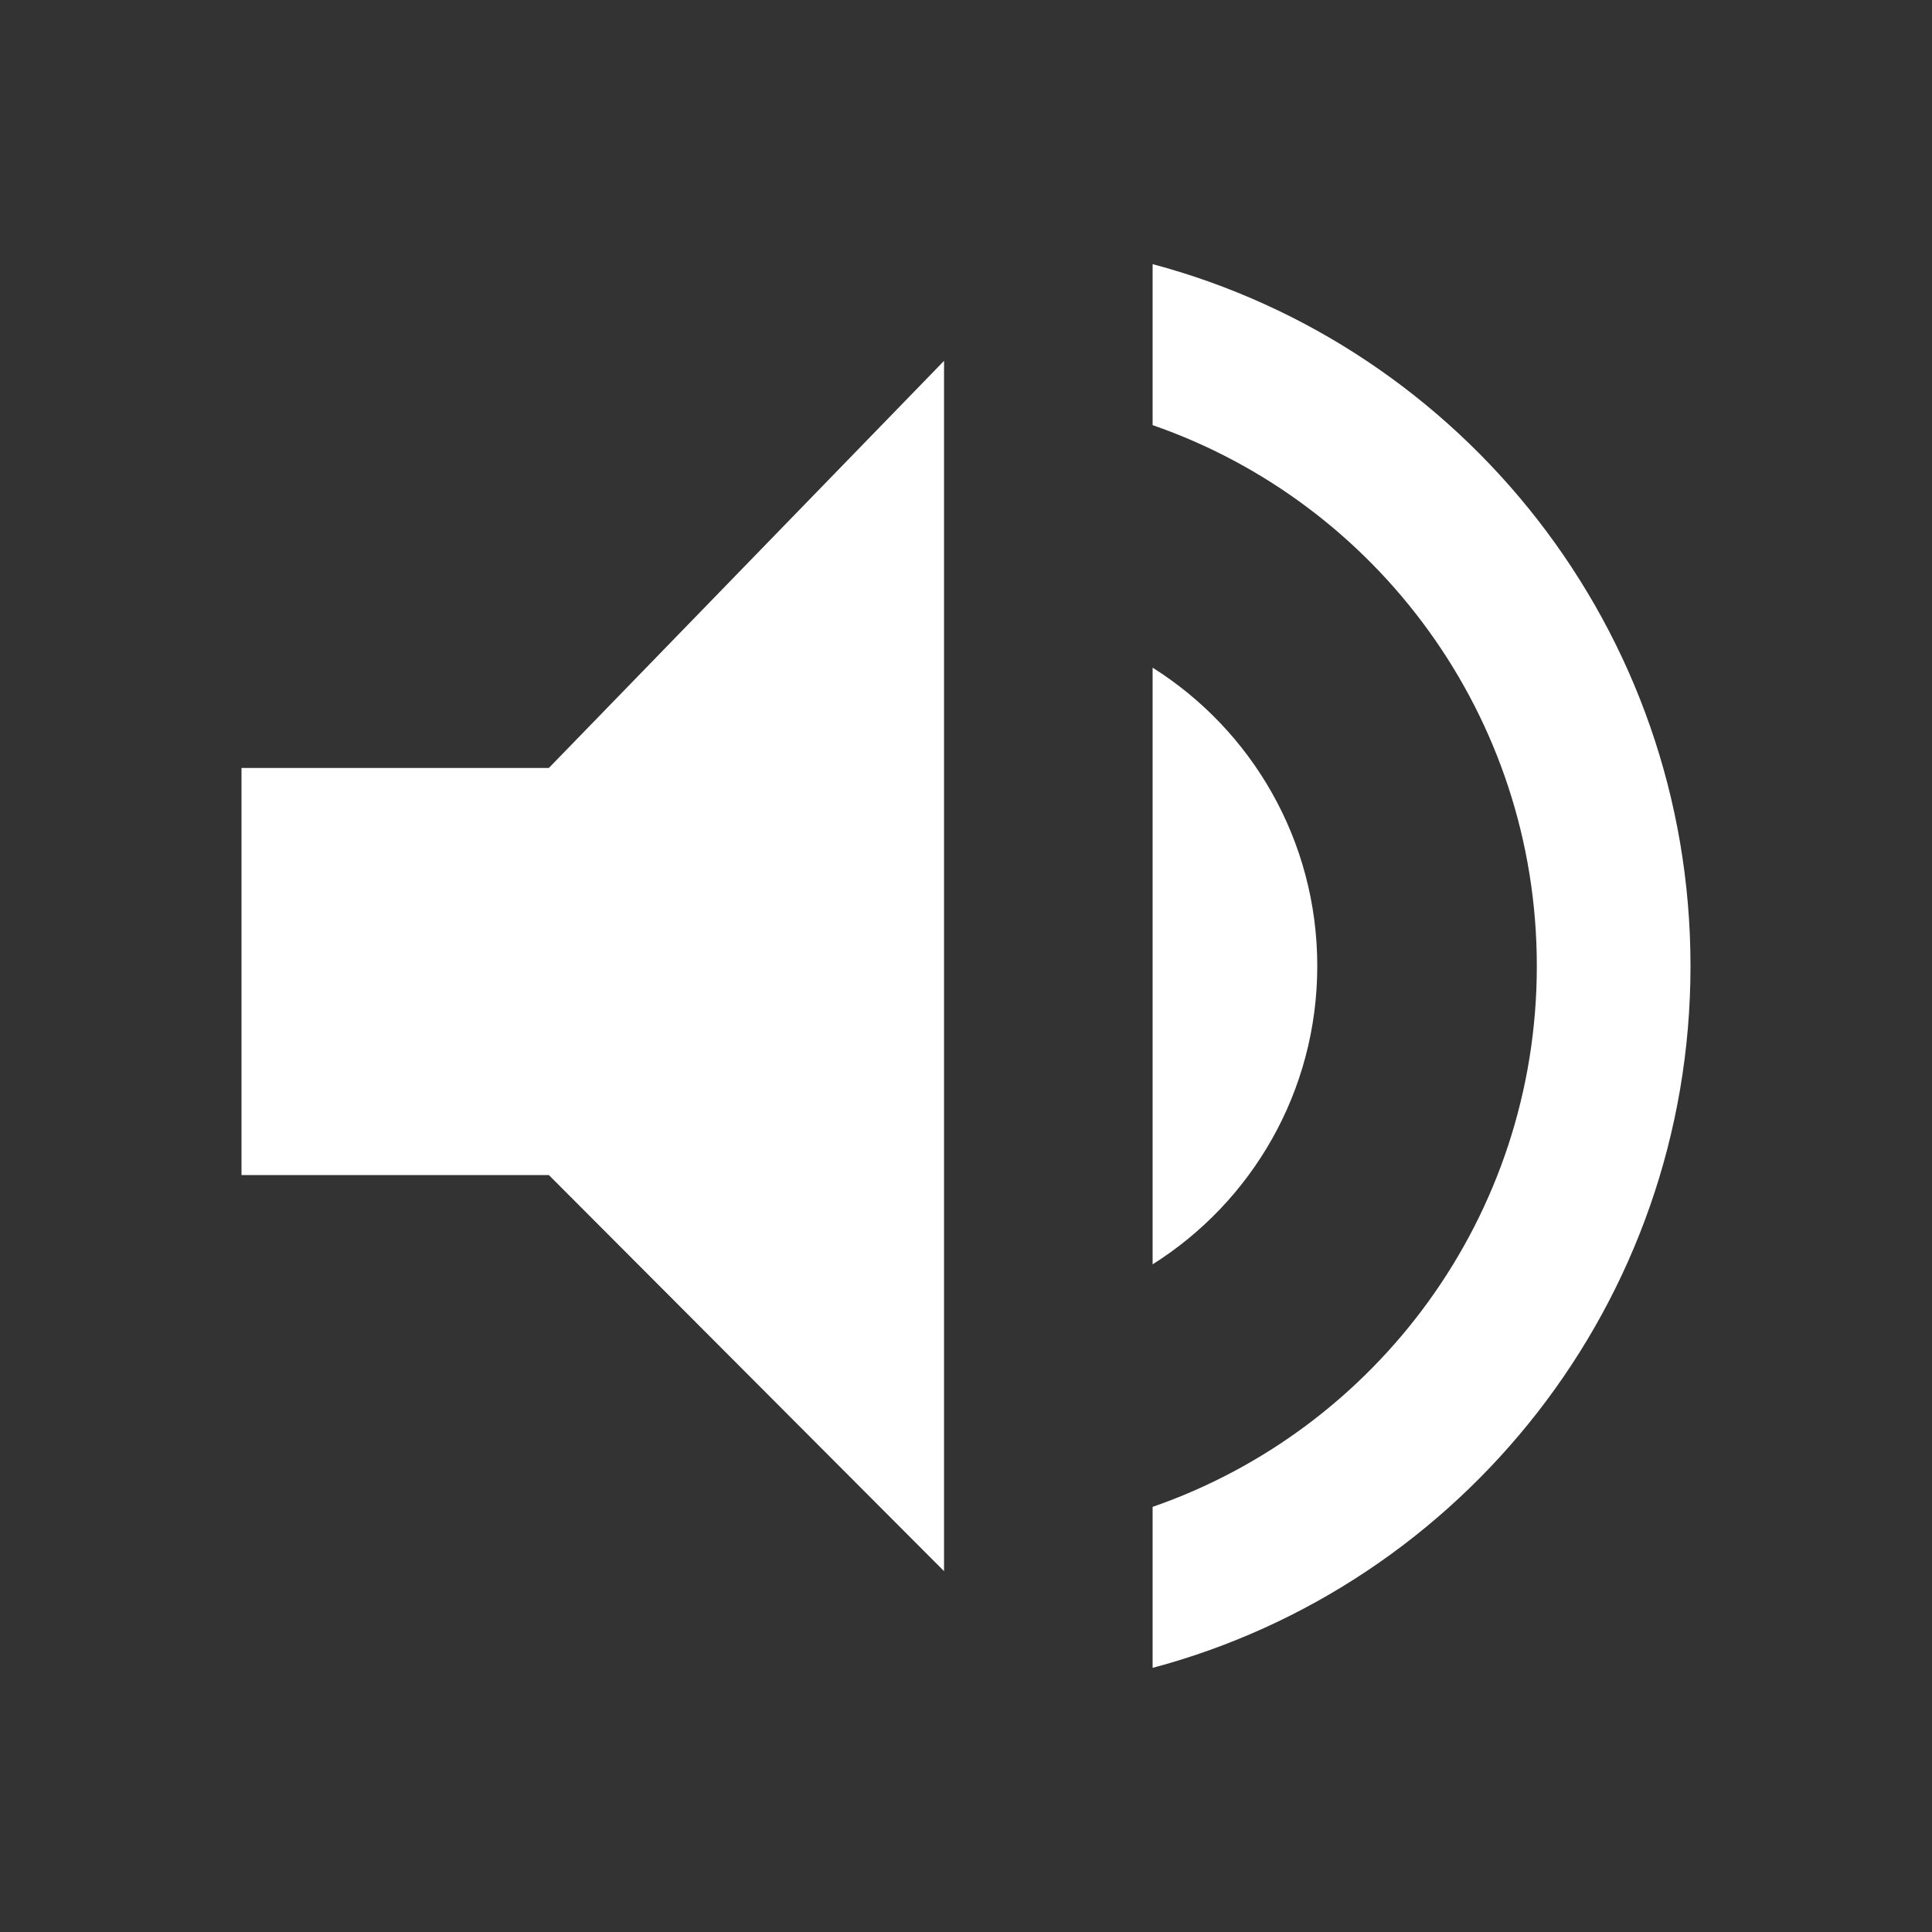 <?xml version="1.0" standalone="no"?><!DOCTYPE svg PUBLIC "-//W3C//DTD SVG 1.1//EN" "http://www.w3.org/Graphics/SVG/1.1/DTD/svg11.dtd"><svg t="1540643659574" class="icon" style="" viewBox="0 0 1024 1024" version="1.1" xmlns="http://www.w3.org/2000/svg" p-id="2144" xmlns:xlink="http://www.w3.org/1999/xlink" width="200" height="200"><rect x="0" y="0" width="1024" height="1024" fill="#333333" stroke="none"/><defs><style type="text/css"></style></defs><path d="M128 622.802 128 407.03l162.909 0 209.454-215.77 0 641.481L290.909 622.802 128 622.802zM610.909 670.13C663.334 637.117 698.182 578.638 698.182 512s-34.847-125.117-87.273-158.13L610.909 670.13zM610.909 884C775.053 840.268 896 690.291 896 512S775.053 183.732 610.909 140l0 85.33C729.429 266.406 814.546 379.24 814.546 512S729.429 757.594 610.909 798.67L610.909 884z" fill="white" p-id="2145"></path></svg>
